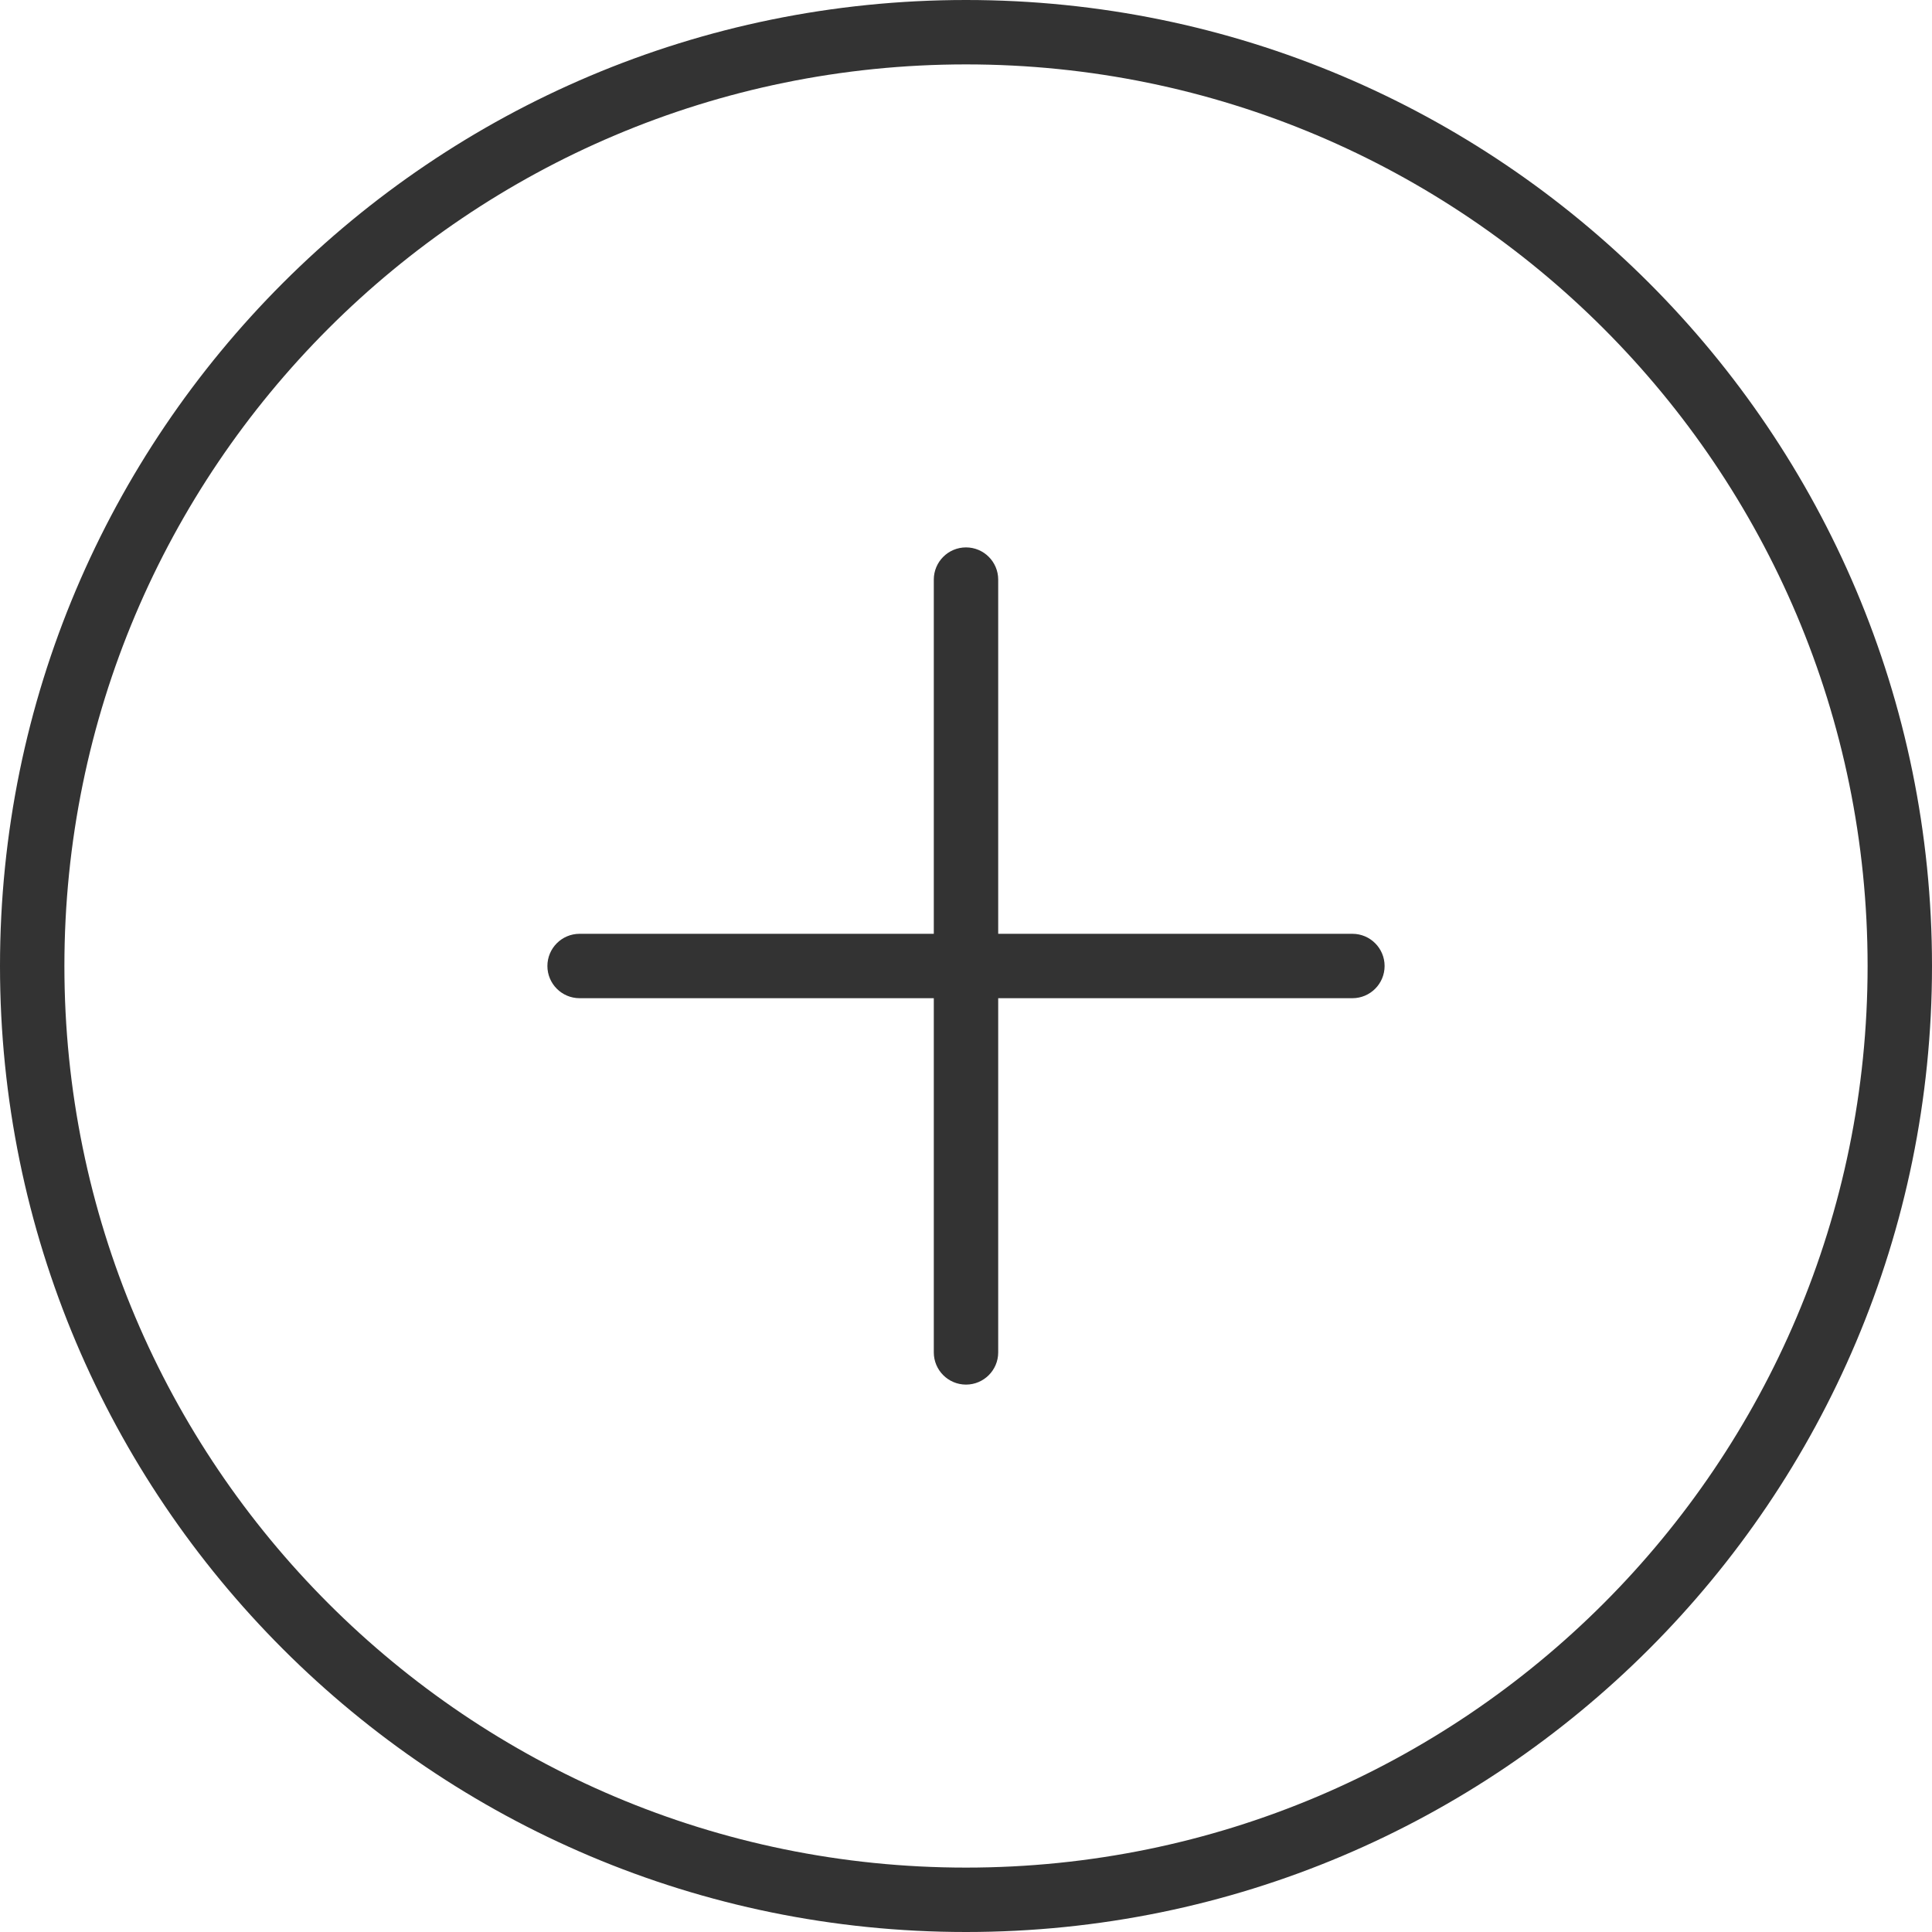 <svg width="30" height="30" viewBox="0 0 30 30" fill="none" xmlns="http://www.w3.org/2000/svg">
<path fill-rule="evenodd" clip-rule="evenodd" d="M15 29C22.732 29 29 22.732 29 15C29 7.268 22.732 1 15 1C7.268 1 1 7.268 1 15C1 22.732 7.268 29 15 29ZM15 30C23.284 30 30 23.284 30 15C30 6.716 23.284 0 15 0C6.716 0 0 6.716 0 15C0 23.284 6.716 30 15 30Z" fill="#333333"/>
<path fill-rule="evenodd" clip-rule="evenodd" d="M15 8.5C15.276 8.5 15.5 8.724 15.5 9V14.5H21C21.276 14.5 21.5 14.724 21.5 15C21.5 15.276 21.276 15.5 21 15.5H15.5V21C15.5 21.276 15.276 21.5 15 21.5C14.724 21.5 14.5 21.276 14.5 21V15.5H9C8.724 15.5 8.5 15.276 8.5 15C8.5 14.724 8.724 14.5 9 14.5H14.5V9C14.5 8.724 14.724 8.5 15 8.5Z" fill="#333333"/>
</svg>
